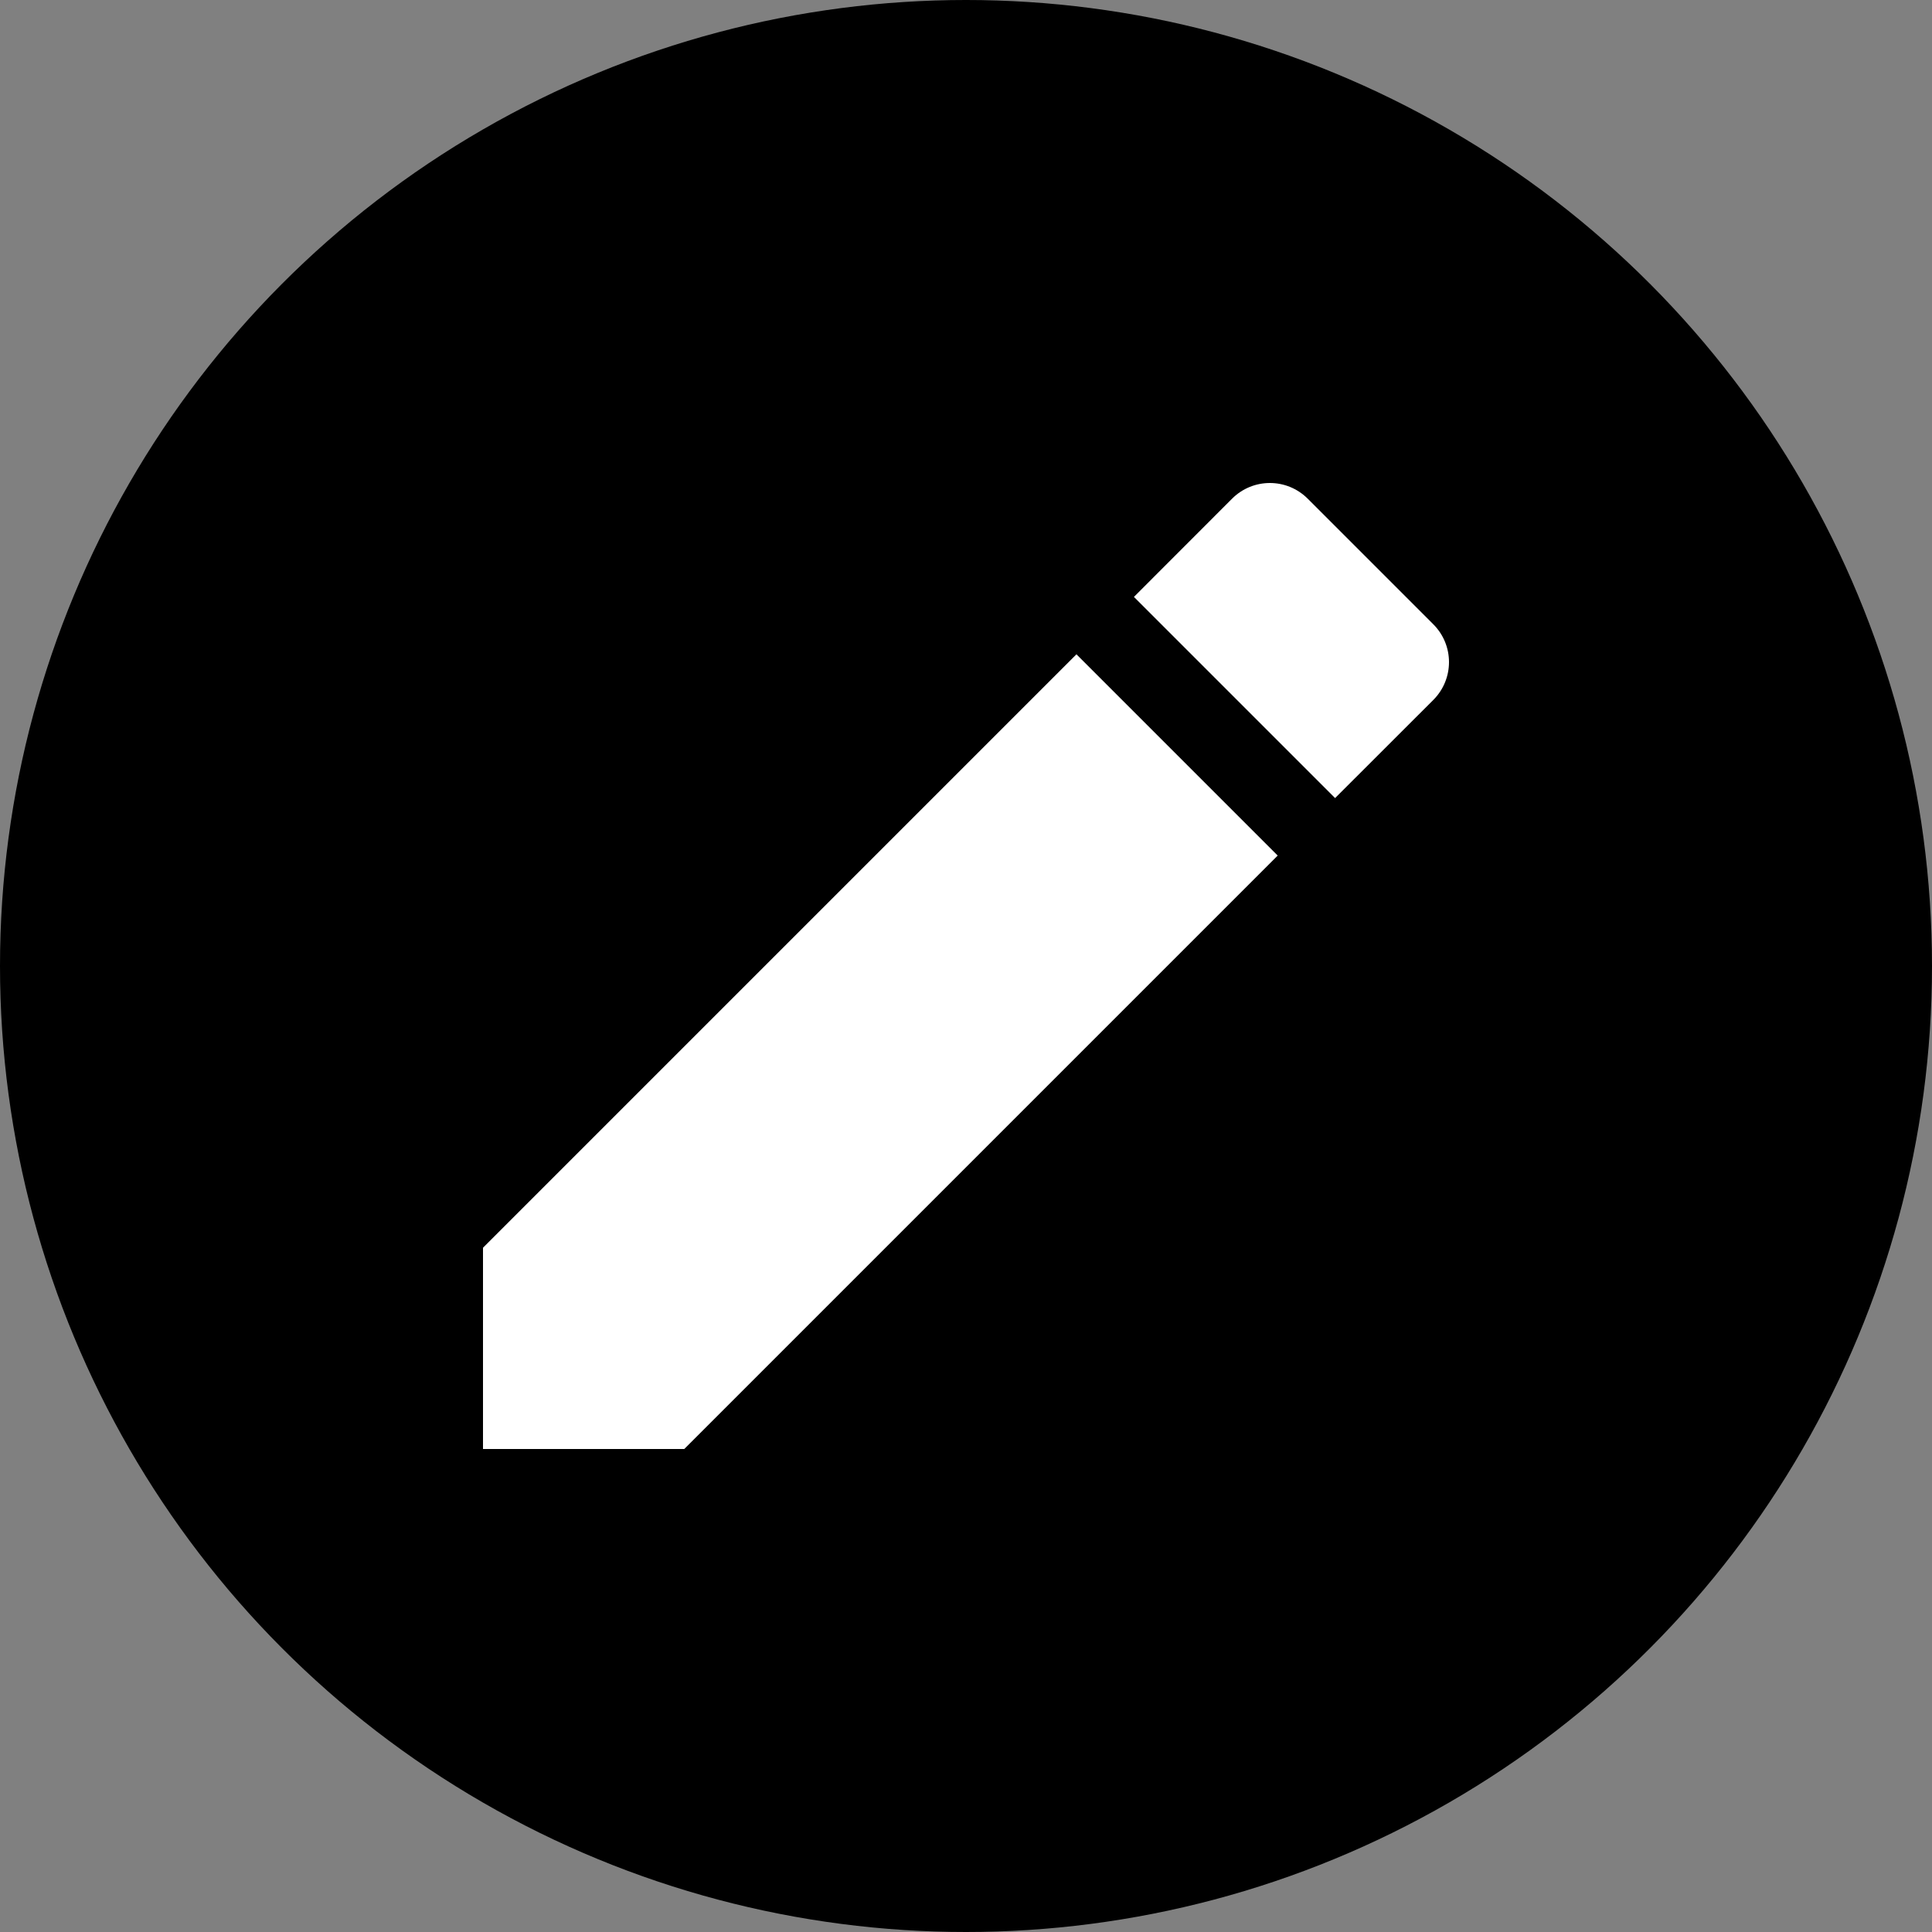 <svg width='24px' height='24px' viewBox='0 0 24 24'>
  <rect x="0" y="0" width="24" height="24" fill="#808080" stroke="none"/>
  <circle fill='currentColor' cx='12' cy='12' r='12' />
  <path
    d='M6,15.5 L6,18 L8.5,18 L15.872,10.628 L13.372,8.128 L6,15.5 Z M17.805,8.695 C18.065,8.435 18.065,8.015 17.805,7.755 L16.245,6.195 C15.985,5.935 15.565,5.935 15.305,6.195 L14.086,7.415 L16.585,9.914 L17.805,8.695 Z'
    fill='white'
  />
</svg>
